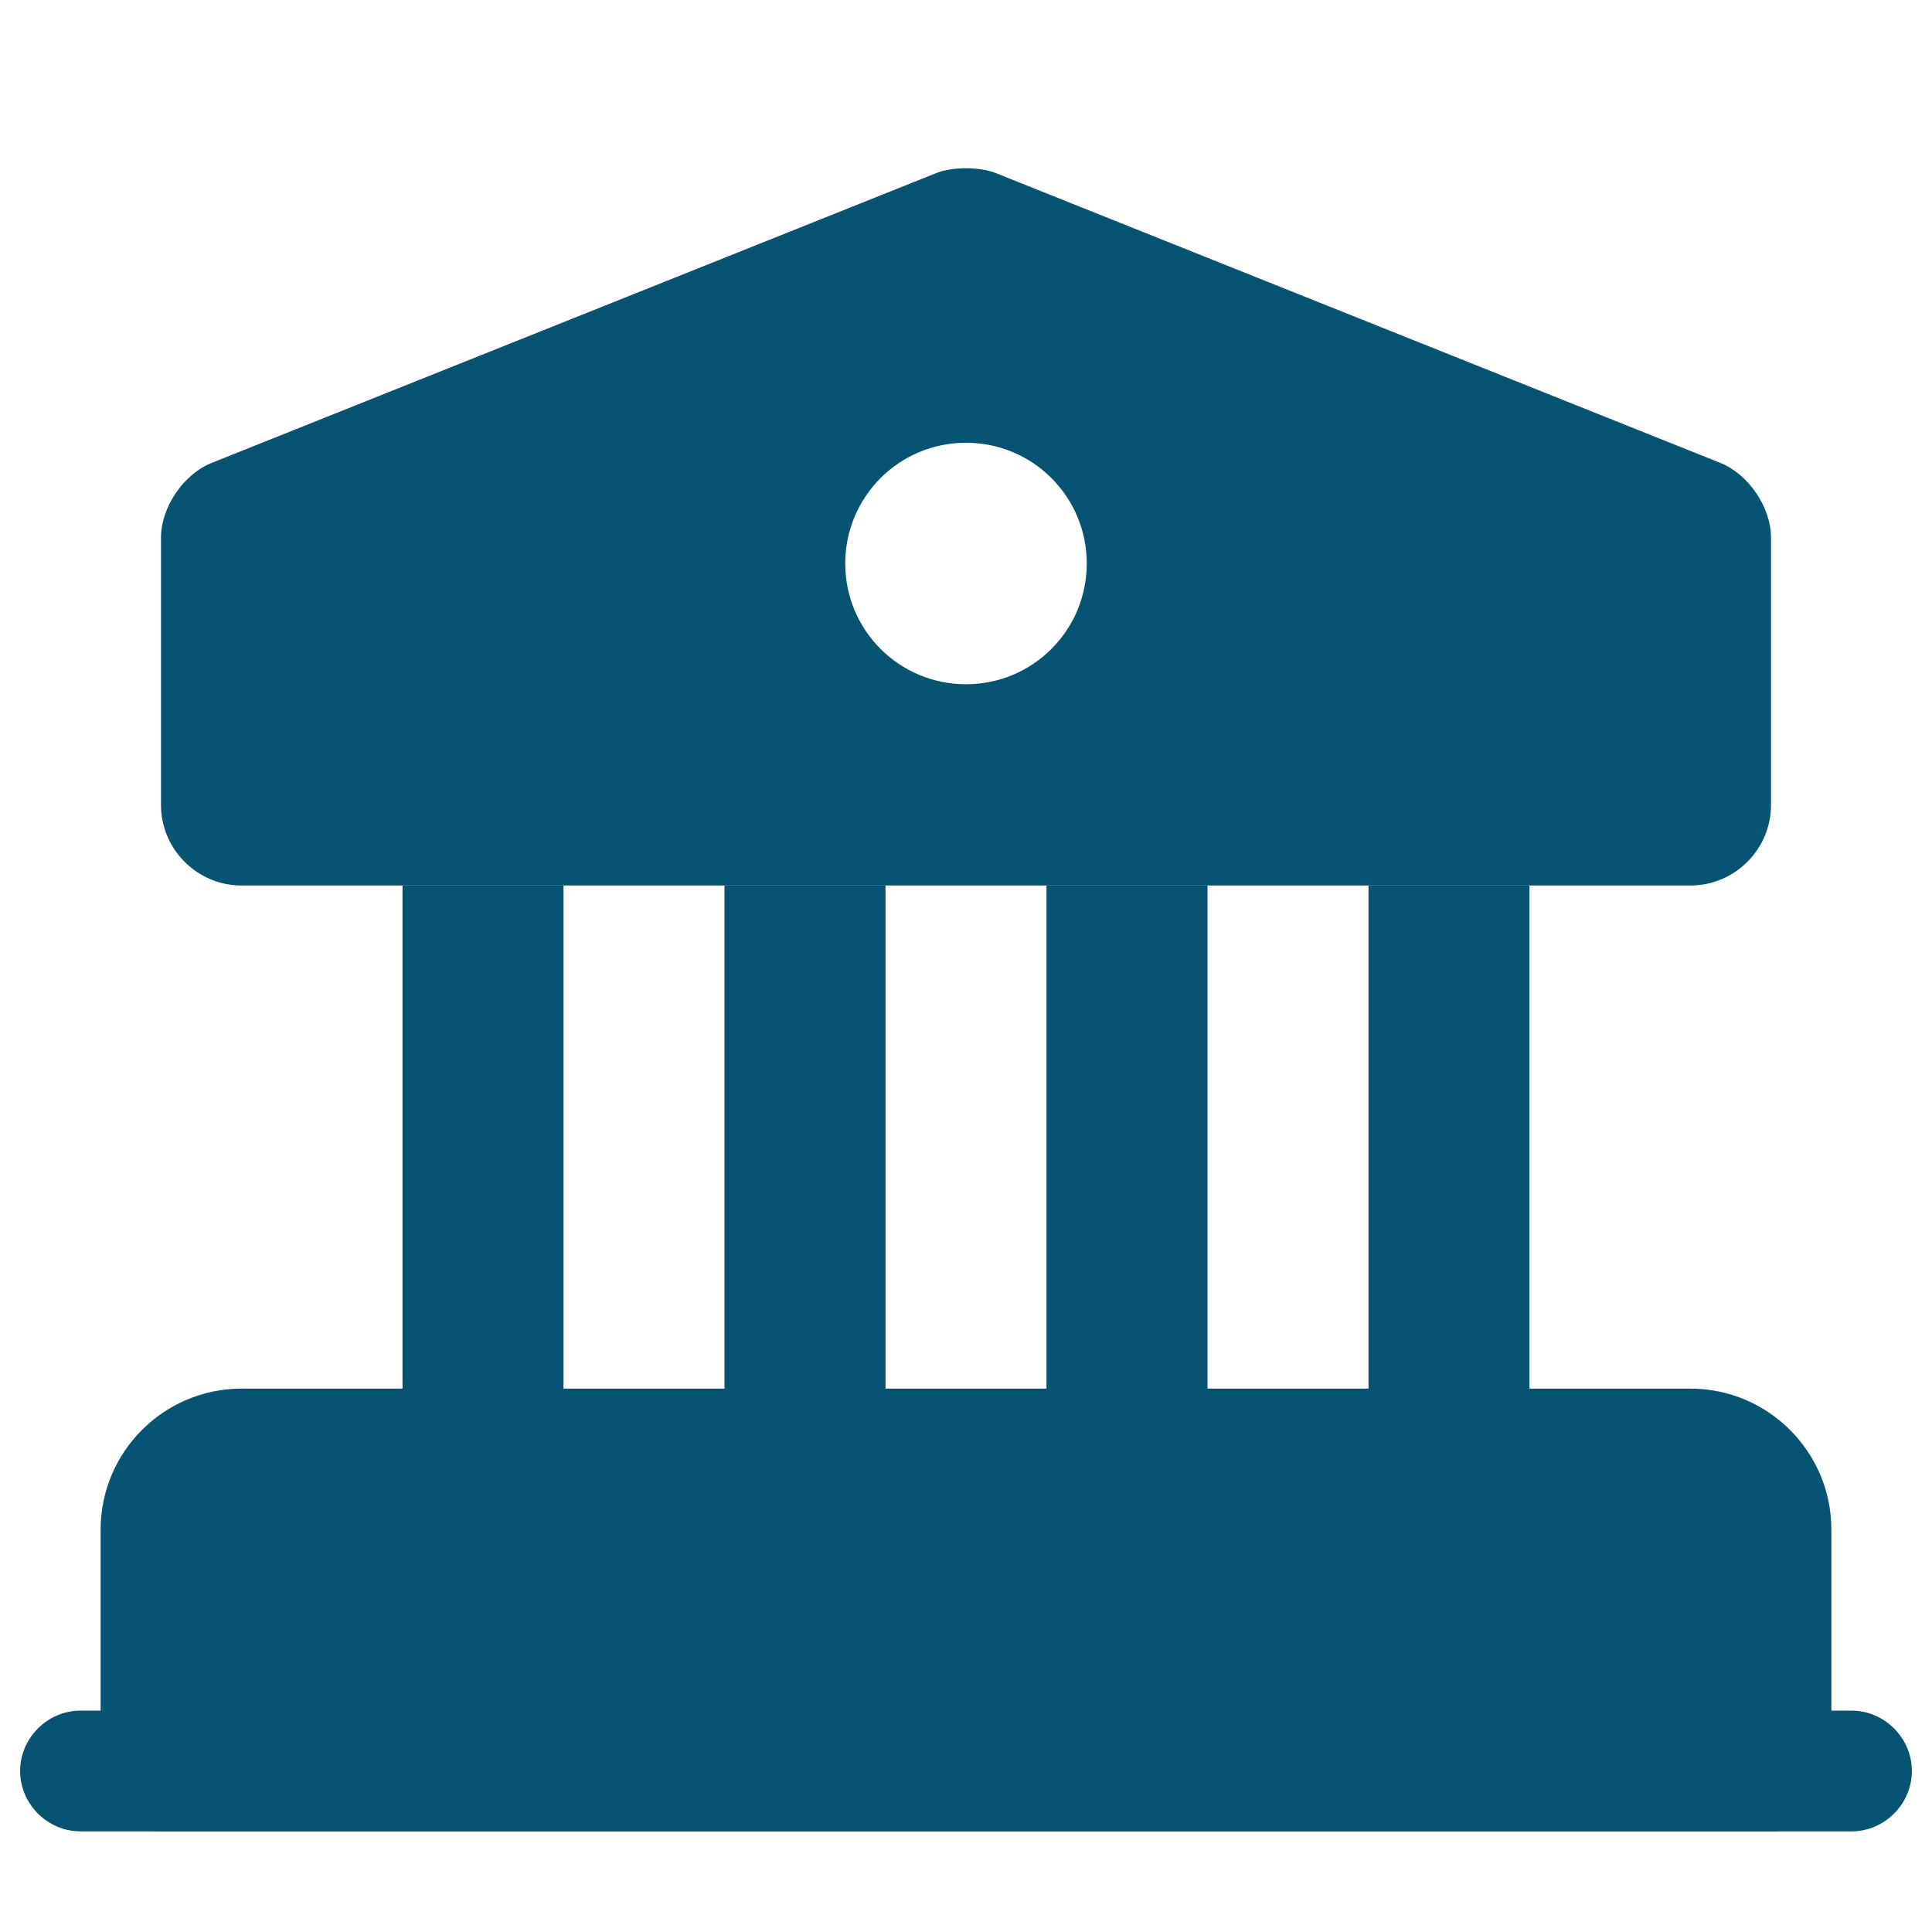 <svg width="24" height="24" viewBox="0 0 24 24" fill="none" xmlns="http://www.w3.org/2000/svg">
<path d="M22 19V22H2V19C2 18.45 2.45 18 3 18H21C21.55 18 22 18.45 22 19Z" fill="#065373" stroke="#065373" stroke-width="1.5" stroke-miterlimit="10" stroke-linecap="round" stroke-linejoin="round"/>
<path d="M7 11H5V18H7V11Z" fill="#065373"/>
<path d="M11 11H9V18H11V11Z" fill="#065373"/>
<path d="M15 11H13V18H15V11Z" fill="#065373"/>
<path d="M19 11H17V18H19V11Z" fill="#065373"/>
<path d="M23 22.75H1C0.59 22.75 0.25 22.41 0.25 22C0.25 21.59 0.59 21.25 1 21.25H23C23.41 21.25 23.75 21.59 23.75 22C23.75 22.41 23.41 22.75 23 22.75Z" fill="#065373"/>
<path d="M21.37 5.75L12.37 2.15C12.17 2.07 11.83 2.07 11.63 2.15L2.63 5.75C2.28 5.89 2 6.3 2 6.68V10C2 10.55 2.45 11 3 11H21C21.55 11 22 10.55 22 10V6.68C22 6.3 21.72 5.89 21.37 5.75ZM12 8.5C11.17 8.5 10.5 7.83 10.5 7C10.5 6.17 11.17 5.5 12 5.5C12.83 5.5 13.5 6.17 13.5 7C13.5 7.83 12.83 8.5 12 8.5Z" fill="#065373"/>
</svg>
